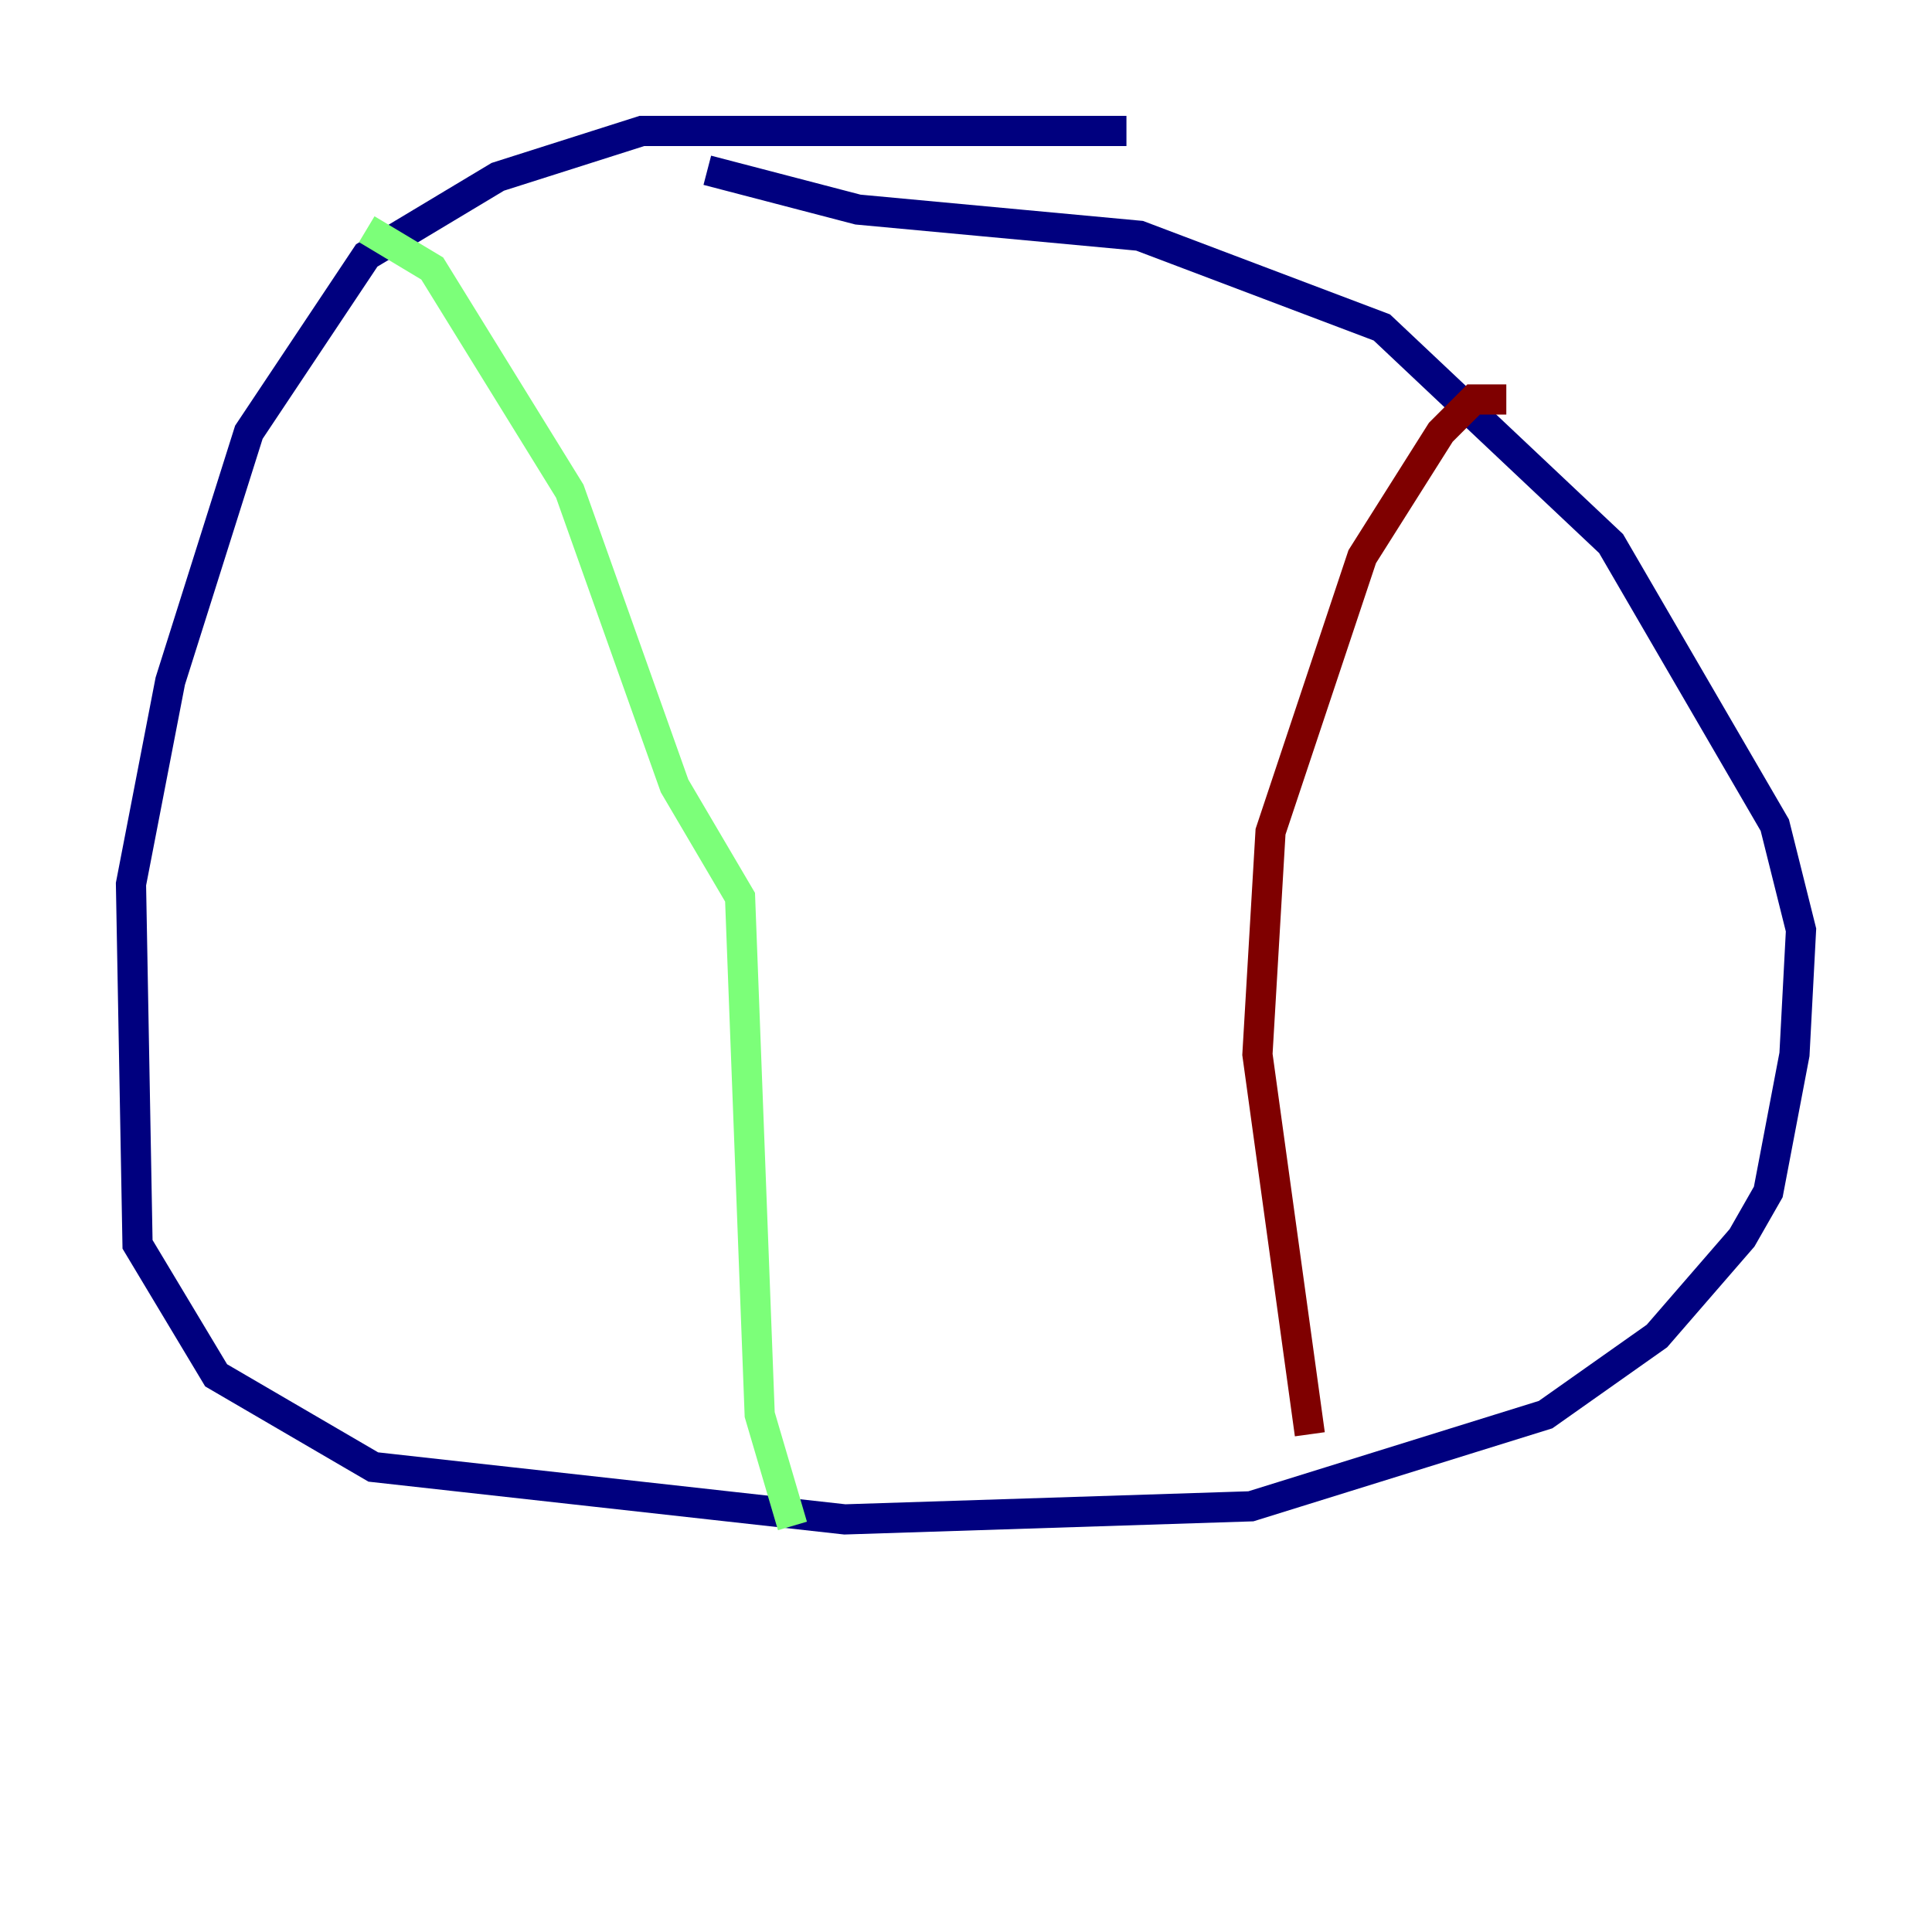 <?xml version="1.0" encoding="utf-8" ?>
<svg baseProfile="tiny" height="128" version="1.2" viewBox="0,0,128,128" width="128" xmlns="http://www.w3.org/2000/svg" xmlns:ev="http://www.w3.org/2001/xml-events" xmlns:xlink="http://www.w3.org/1999/xlink"><defs /><polyline fill="none" points="74.63,8.678 42.522,8.678 32.976,11.715 24.298,16.922 16.488,28.637 11.281,45.125 8.678,58.576 9.112,82.441 14.319,91.119 24.732,97.193 55.973,100.664 82.875,99.797 102.4,93.722 109.776,88.515 115.417,82.007 117.153,78.969 118.888,69.858 119.322,61.614 117.586,54.671 106.739,36.014 91.552,21.695 75.498,15.62 56.841,13.885 46.861,11.281" stroke="#00007f" stroke-width="2" /><polyline fill="none" points="24.298,15.186 28.637,17.79 37.749,32.542 44.691,52.068 49.031,59.444 50.332,93.722 52.502,101.098" stroke="#7cff79" stroke-width="2" /><polyline fill="none" points="99.797,26.468 97.627,26.468 95.458,28.637 90.251,36.881 84.176,55.105 83.308,69.858 86.78,95.024" stroke="#7f0000" stroke-width="2" /></svg>